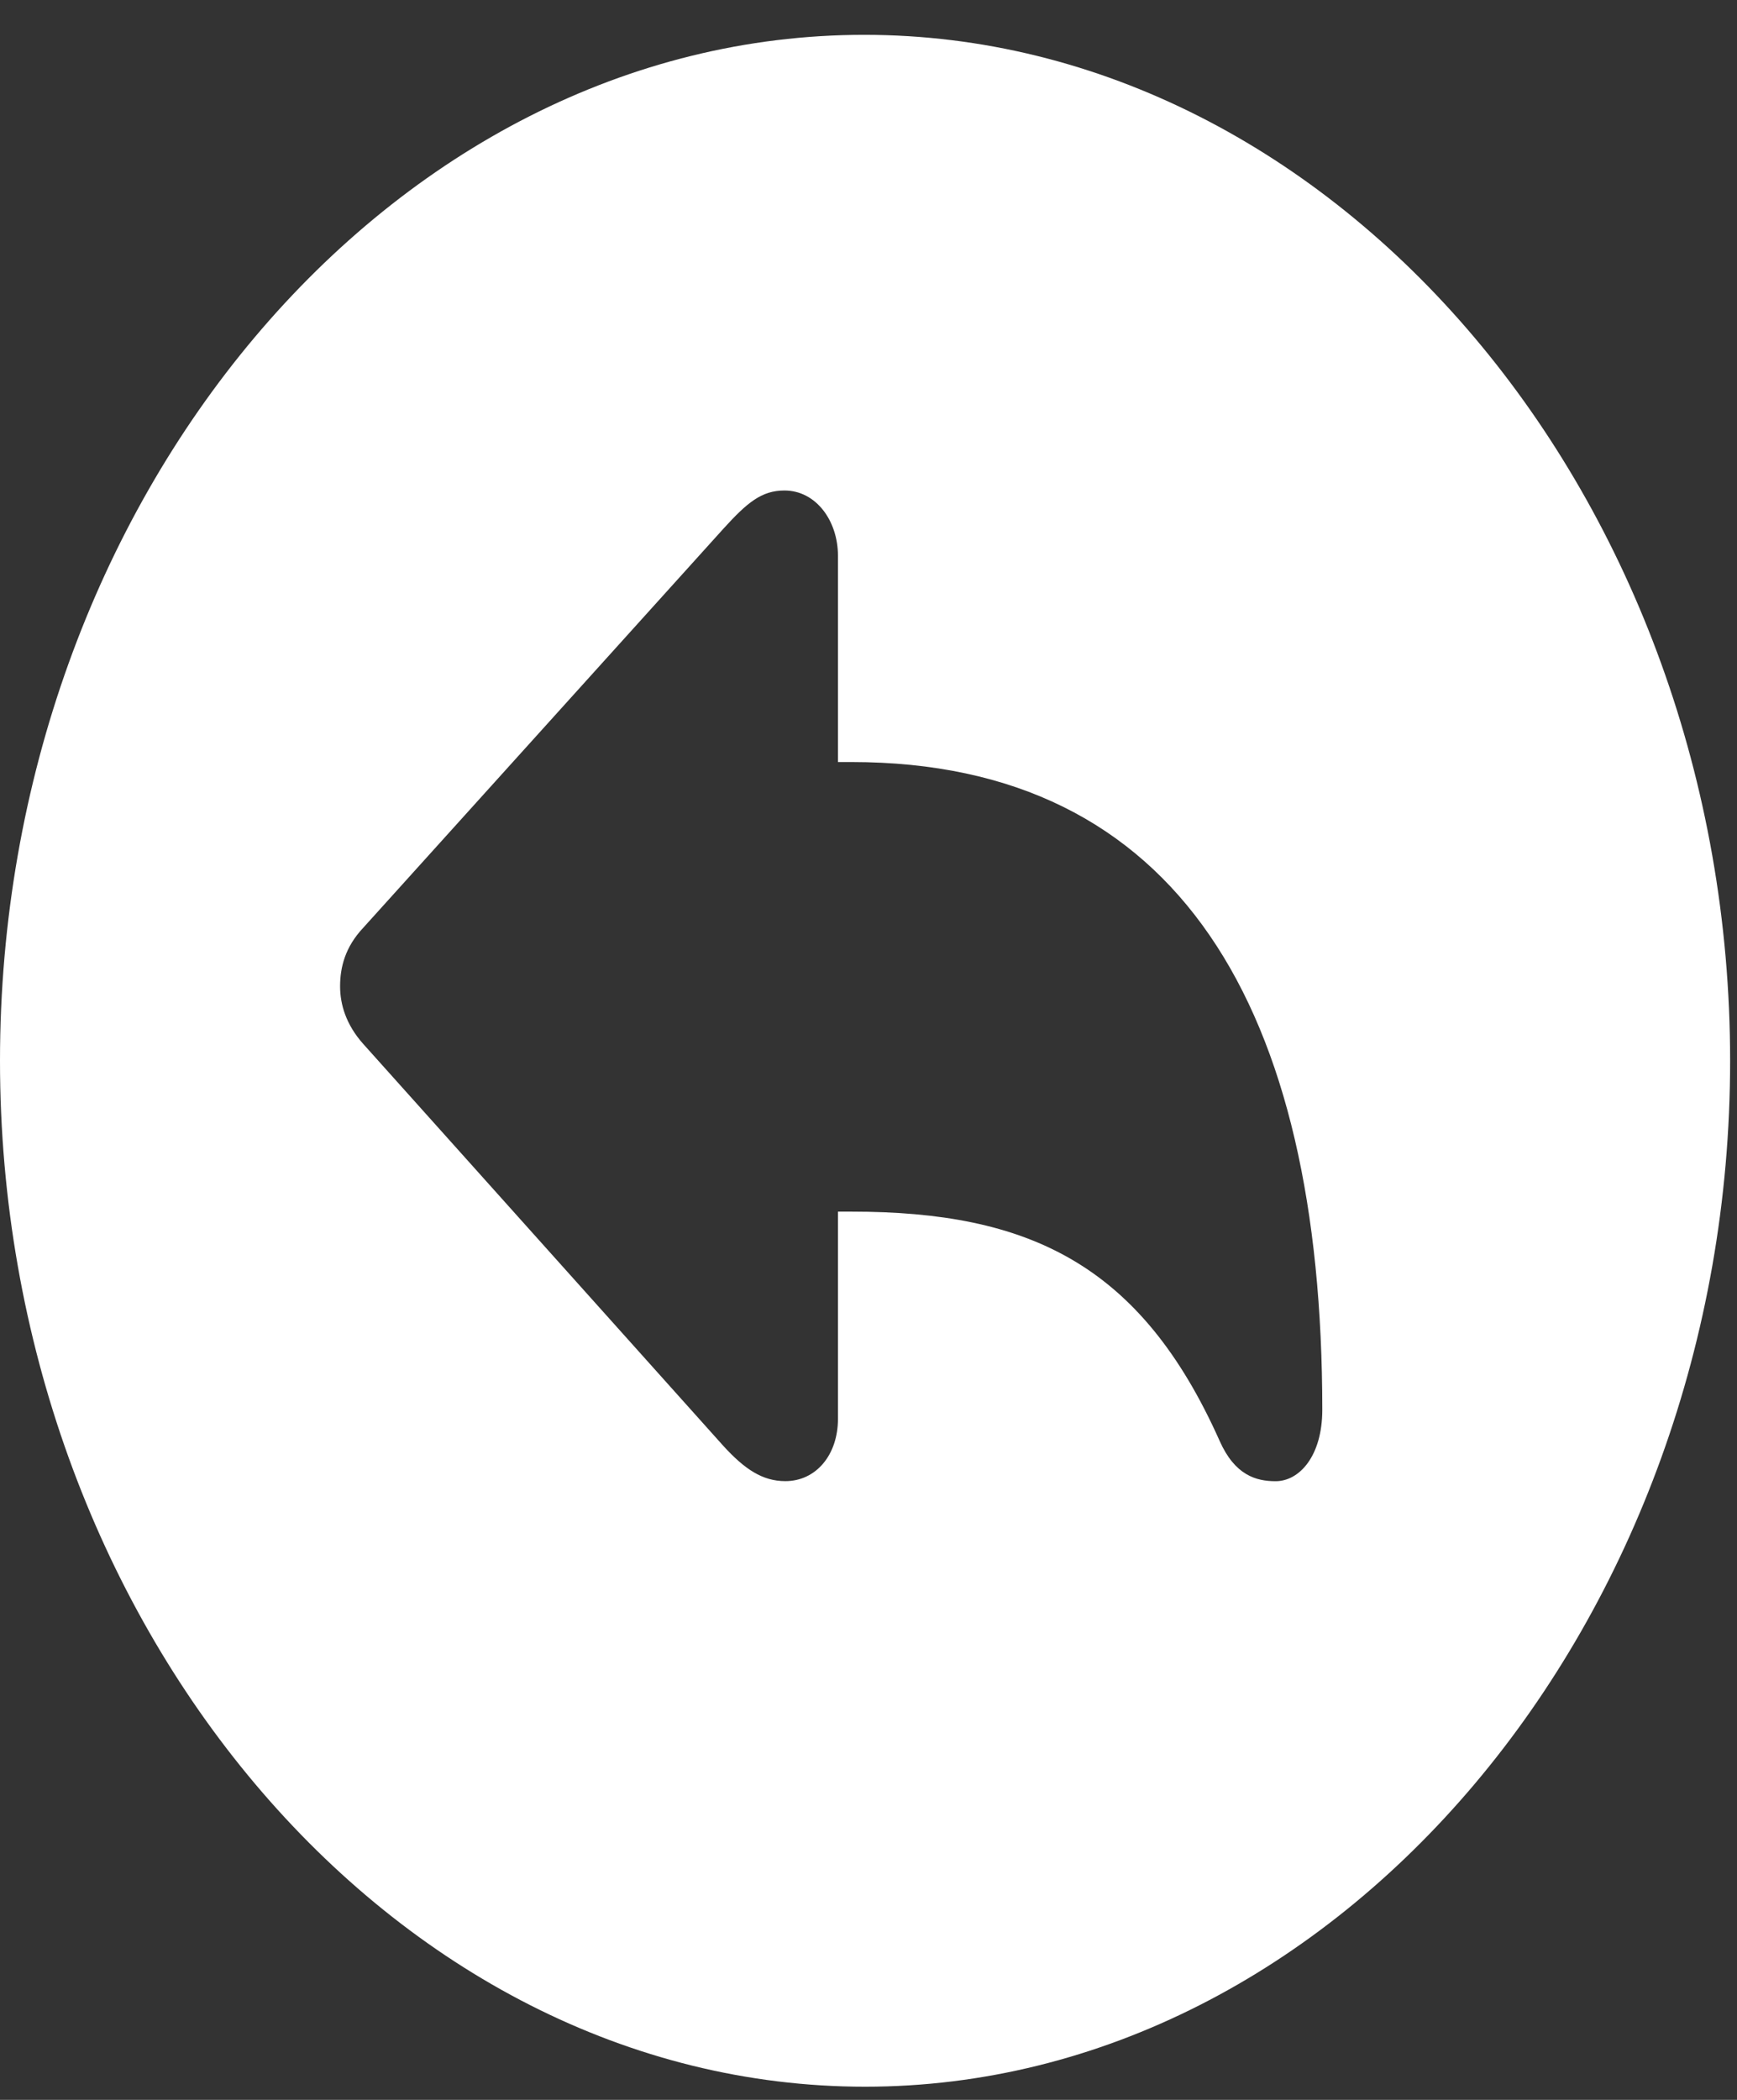 <svg width="24" height="29" viewBox="0 0 24 29" fill="none" xmlns="http://www.w3.org/2000/svg">
<rect x="0" y="0" width="24" height="29" fill="#333333" stroke="none"/>
<path d="M11.953 28.818C18.48 28.818 23.905 22.387 23.905 14.65C23.905 6.899 18.468 0.481 11.941 0.481C5.402 0.481 0 6.899 0 14.65C0 22.387 5.413 28.818 11.953 28.818ZM10.851 20.455C10.535 20.455 10.289 20.29 9.996 19.97L5.016 14.414C4.781 14.149 4.699 13.871 4.699 13.622C4.699 13.358 4.769 13.08 5.016 12.816L9.995 7.302C10.324 6.94 10.523 6.774 10.839 6.774C11.273 6.774 11.578 7.19 11.578 7.676V10.524H11.765C16.289 10.524 18.27 13.927 18.27 19.47C18.27 20.109 17.953 20.456 17.625 20.456C17.355 20.456 17.062 20.373 16.852 19.9C15.761 17.455 14.214 16.733 11.765 16.733H11.578V19.595C11.578 20.095 11.273 20.455 10.851 20.455Z" fill="white"/>
</svg>
